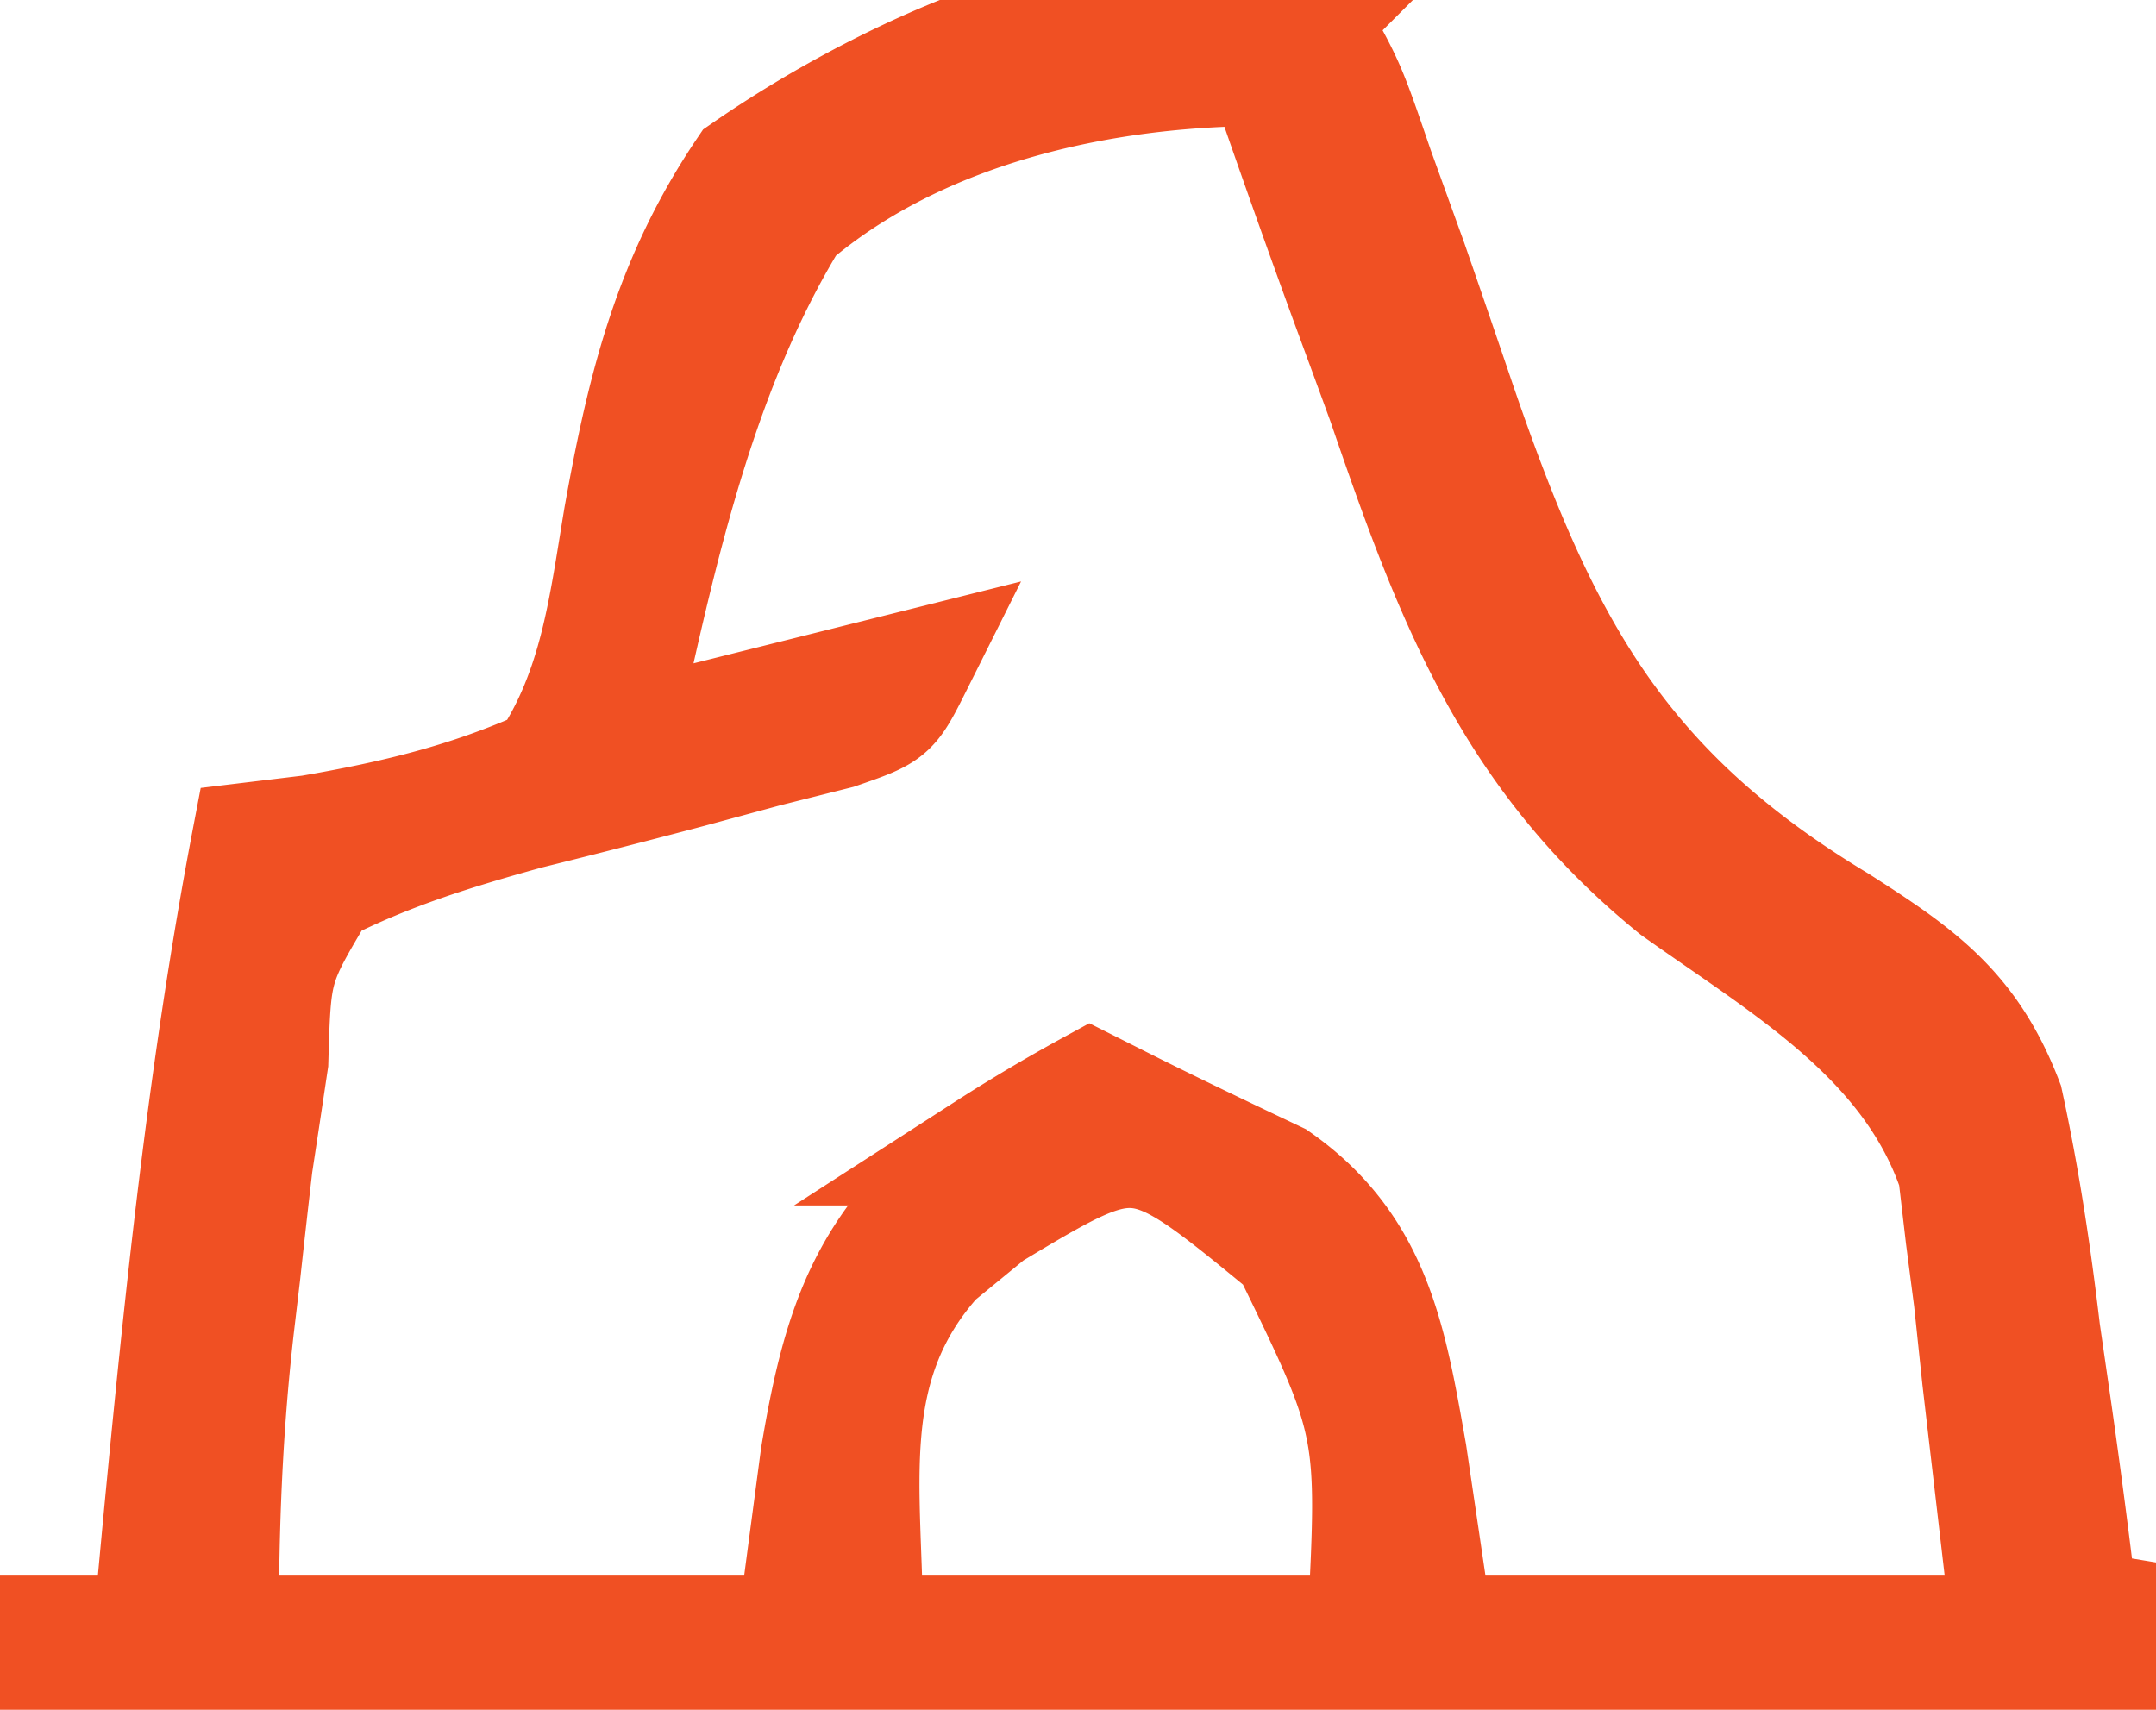 <svg viewBox="0 0 58 46" xmlns="http://www.w3.org/2000/svg">
  <path d="M35.333.556c.967 1.716.967 1.716 1.743 3.985l.897 2.482c.452 1.301.898 2.605 1.341 3.91 2.212 6.427 4.296 10.311 10.154 13.842 2.204 1.408 3.58 2.37 4.535 4.864.447 2.055.75 4.08.997 6.167l.313 2.162c.25 1.75.478 3.5.687 5.255l4 .667v1.333H0V43.89h4l.245-2.636c.597-6.279 1.237-12.497 2.422-18.698l1.68-.203c2.271-.393 4.213-.853 6.32-1.797 1.36-2.039 1.598-4.274 2-6.666.625-3.485 1.337-6.378 3.333-9.334 3.95-2.735 10.587-5.845 15.333-4zm-14 5.334c-2.583 4.232-3.607 9.207-4.666 14l8-2c-.667 1.333-.667 1.333-2.13 1.839l-1.91.481-2.071.561c-1.448.383-2.9.755-4.354 1.115-1.954.54-3.727 1.086-5.535 2.004-1.26 2.113-1.26 2.113-1.334 4.666-.139.932-.28 1.864-.422 2.795-.113.97-.222 1.942-.328 2.914l-.174 1.472C6.095 38.507 6 41.07 6 43.89h15.333l.625-4.709c.618-3.711 1.379-5.884 4.5-8.25a46.13 46.13 0 012.875-1.708l1.185.596c1.278.636 2.567 1.251 3.857 1.862 2.647 1.852 3.048 4.399 3.583 7.417l.709 4.792H54l-.792-6.792-.224-2.123-.221-1.697-.201-1.725c-1.213-3.59-4.548-5.487-7.513-7.598-4.441-3.596-6.032-7.828-7.84-13.107-.318-.873-.638-1.745-.96-2.616-.77-2.108-1.519-4.22-2.249-6.342-4.397 0-9.26 1.09-12.667 4zm5.334 26.791l-1.459 1.196c-2.618 2.917-1.875 6.15-1.875 10.013h13.334c.288-5.539.288-5.539-2.024-10.281-4.017-3.304-4.017-3.304-7.976-.928z" fill="#F05023" stroke-width="3" stroke="#F05023"/>
</svg>